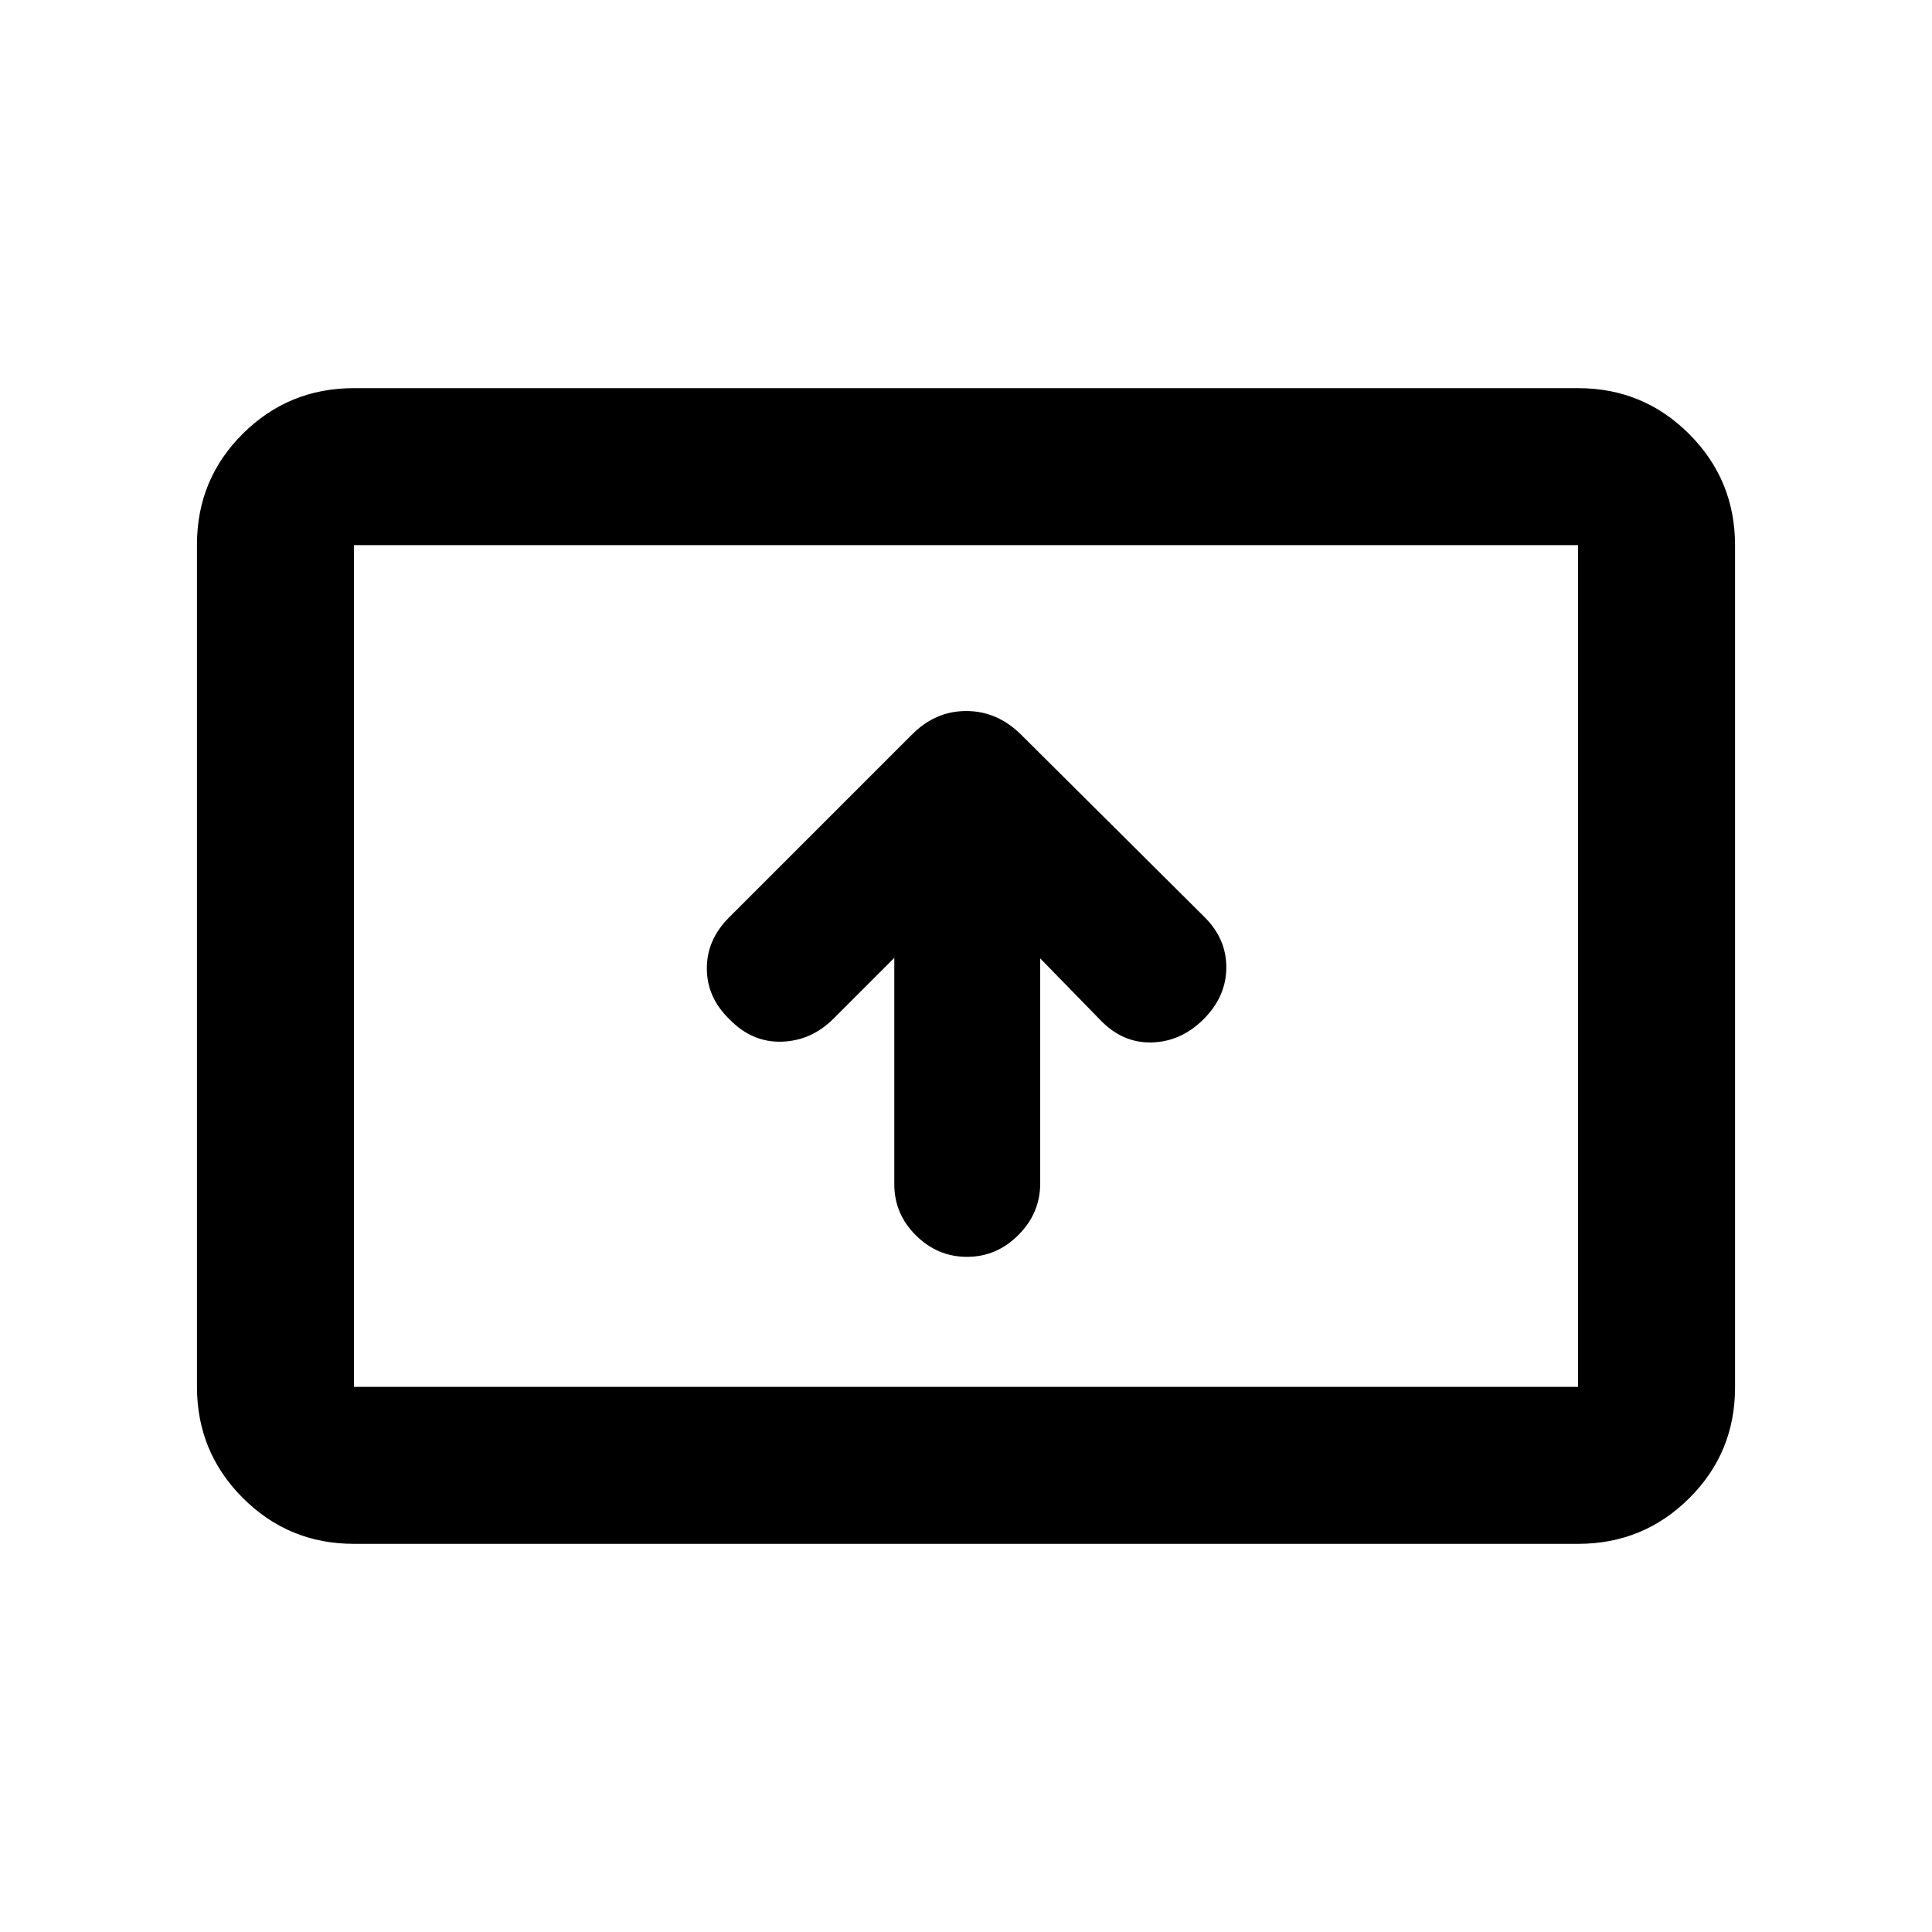 <svg xmlns="http://www.w3.org/2000/svg" height="20" viewBox="0 -960 960 960" width="20"><path d="M444.37-484.04v112.5q0 14.73 10.75 25.4 10.74 10.66 25.41 10.66t25.5-10.85q10.84-10.84 10.84-25.66v-111.79l29.43 30.17q11.22 11.96 25.92 11.59 14.69-.37 25.91-11.63 11.22-11.25 11.22-25.71 0-14.45-11.22-25.34l-90.46-89.96q-11.94-12.04-27.57-12.04-15.62 0-27.43 12.18l-90.46 90.46q-11.08 11.08-10.99 25.46.09 14.38 11.39 25.21 11.22 11.48 25.91 10.99 14.7-.49 25.64-11.43l30.21-30.21Zm-268.5 291.17q-32.42 0-55.21-22.8t-22.79-55.24v-418.5q0-32.44 22.79-55.08t55.21-22.64h608.26q32.42 0 55.21 22.8t22.79 55.24v418.5q0 32.44-22.79 55.08t-55.21 22.64H175.87Zm0-78h608.26v-418.26H175.87v418.26Zm0 0v-418.26 418.26Z"/></svg>